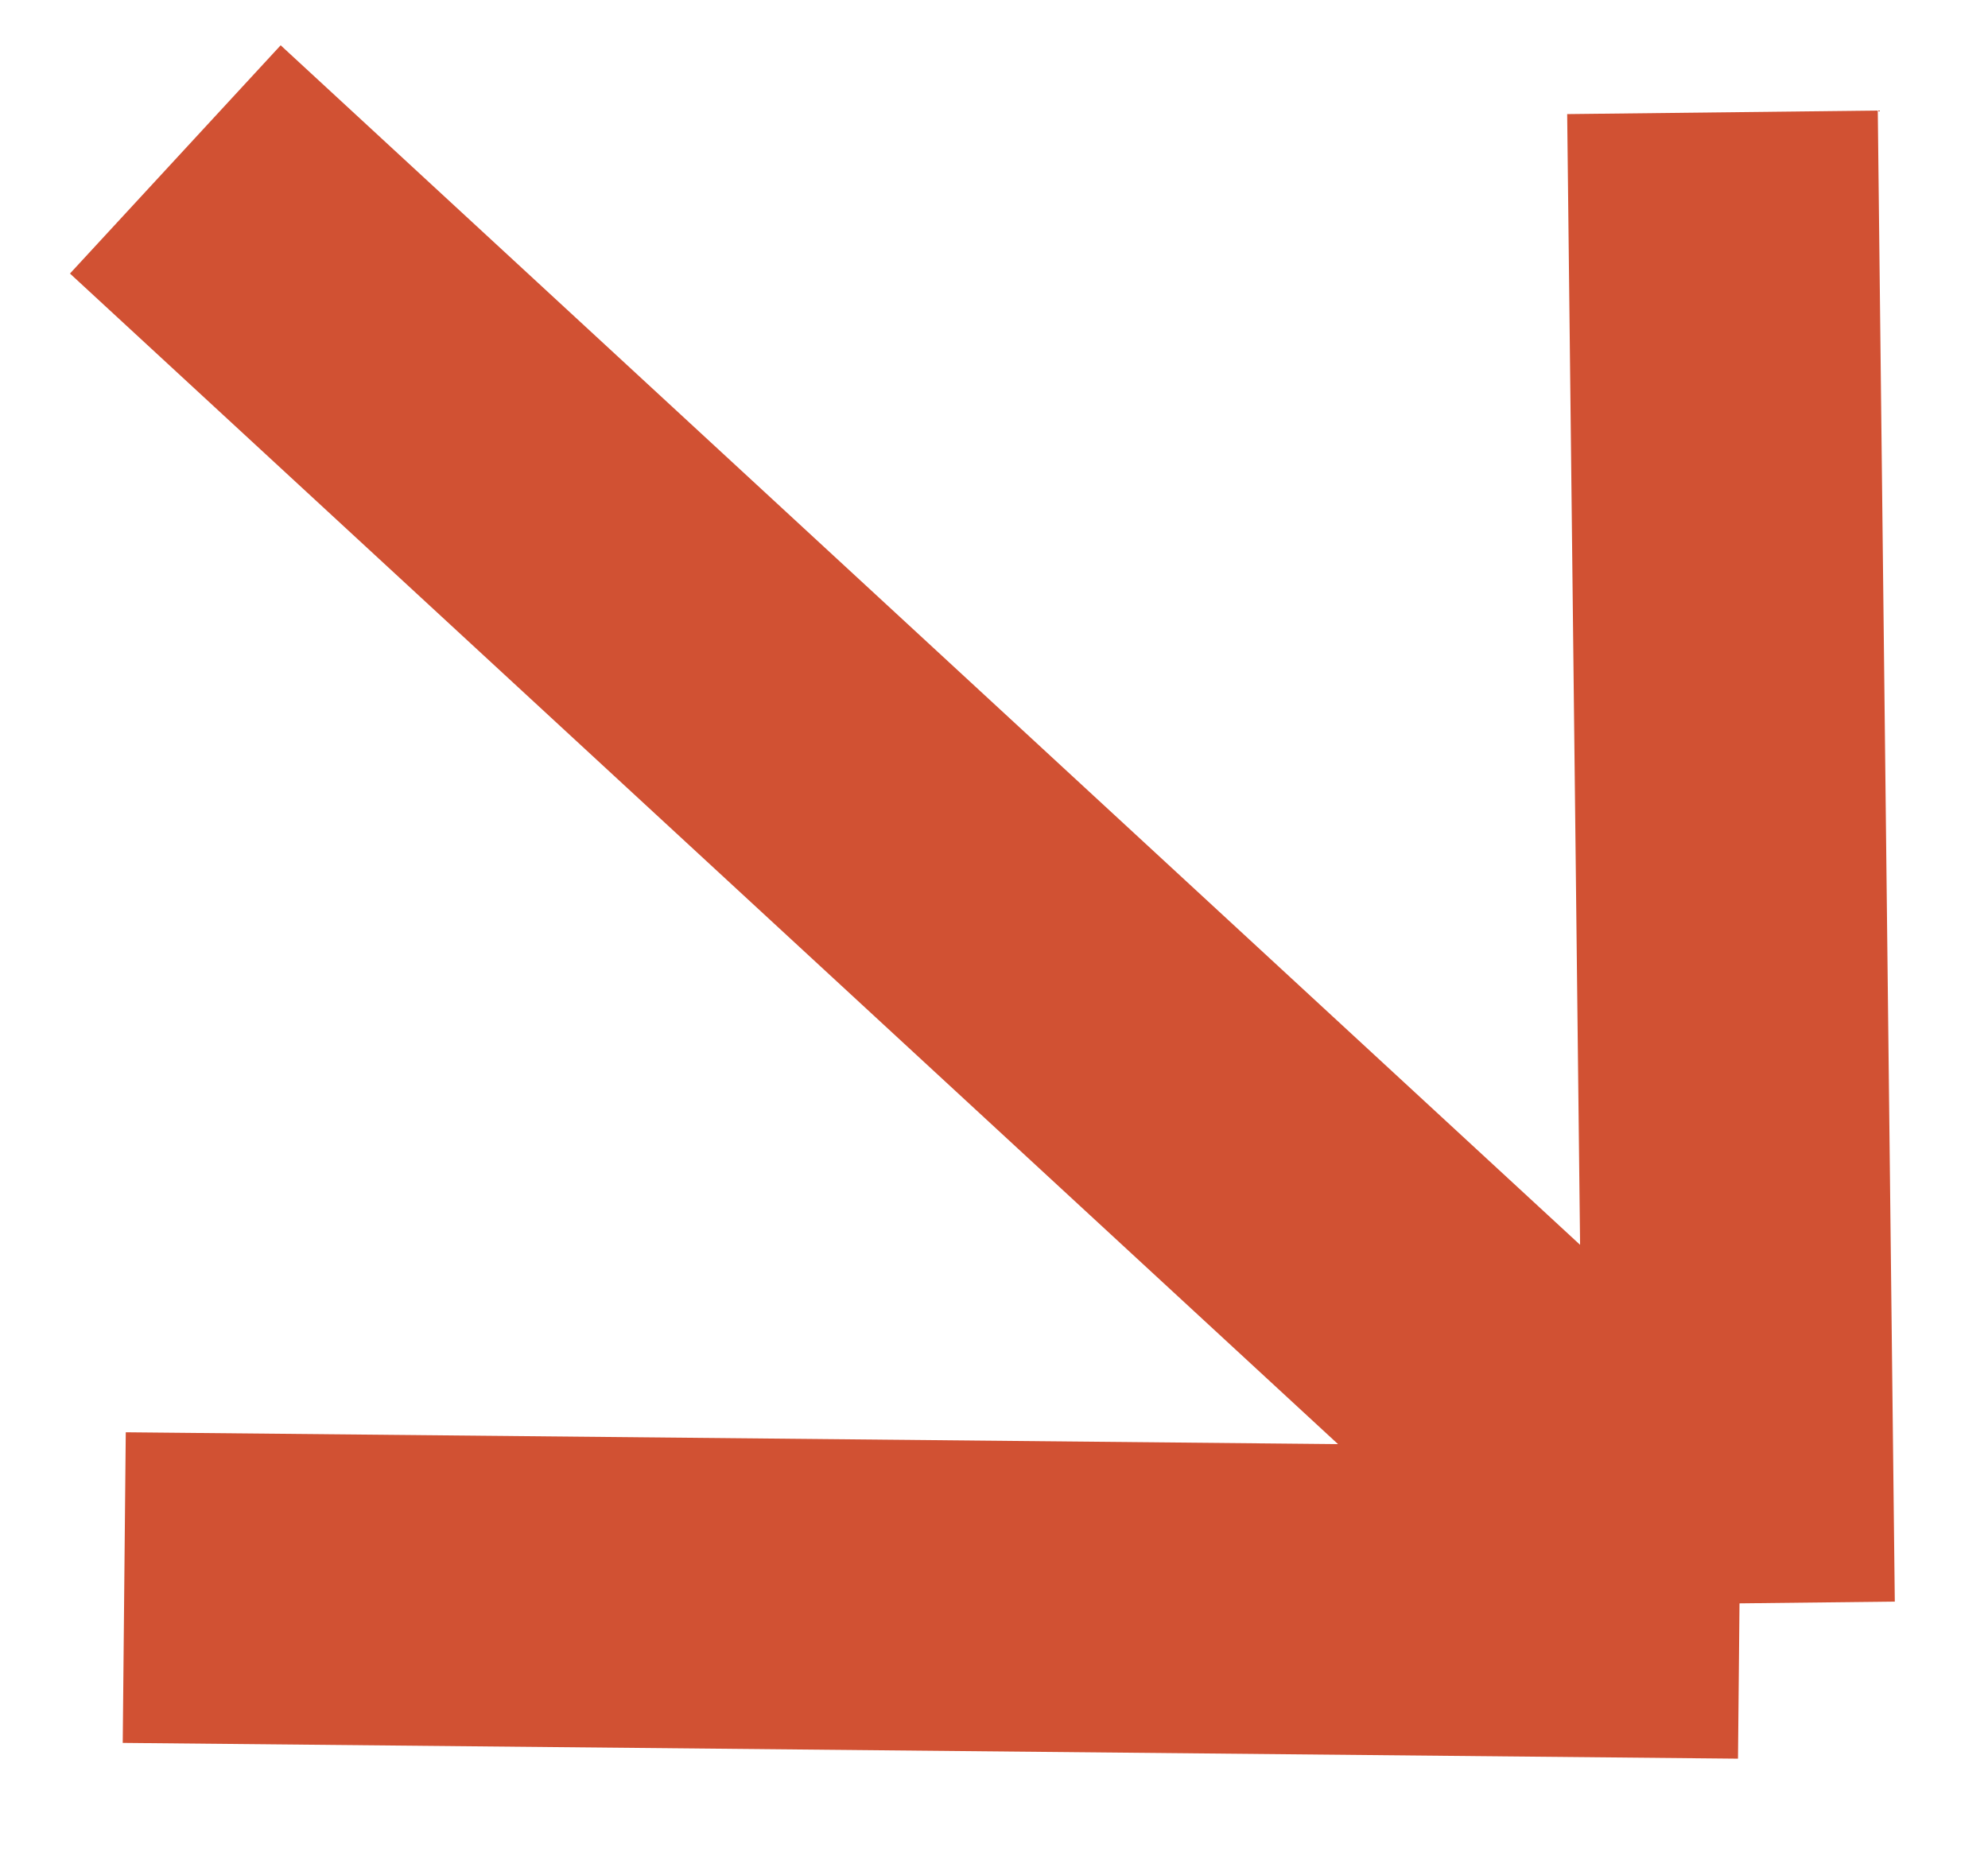 <svg width="16" height="15" viewBox="0 0 16 15" fill="none" xmlns="http://www.w3.org/2000/svg">
<path d="M13.863 0.904L14 12.904M14 12.904L1 12.777M14 12.904L1.411 1.283" stroke="#D15133" stroke-width="2.5"/>
</svg>
